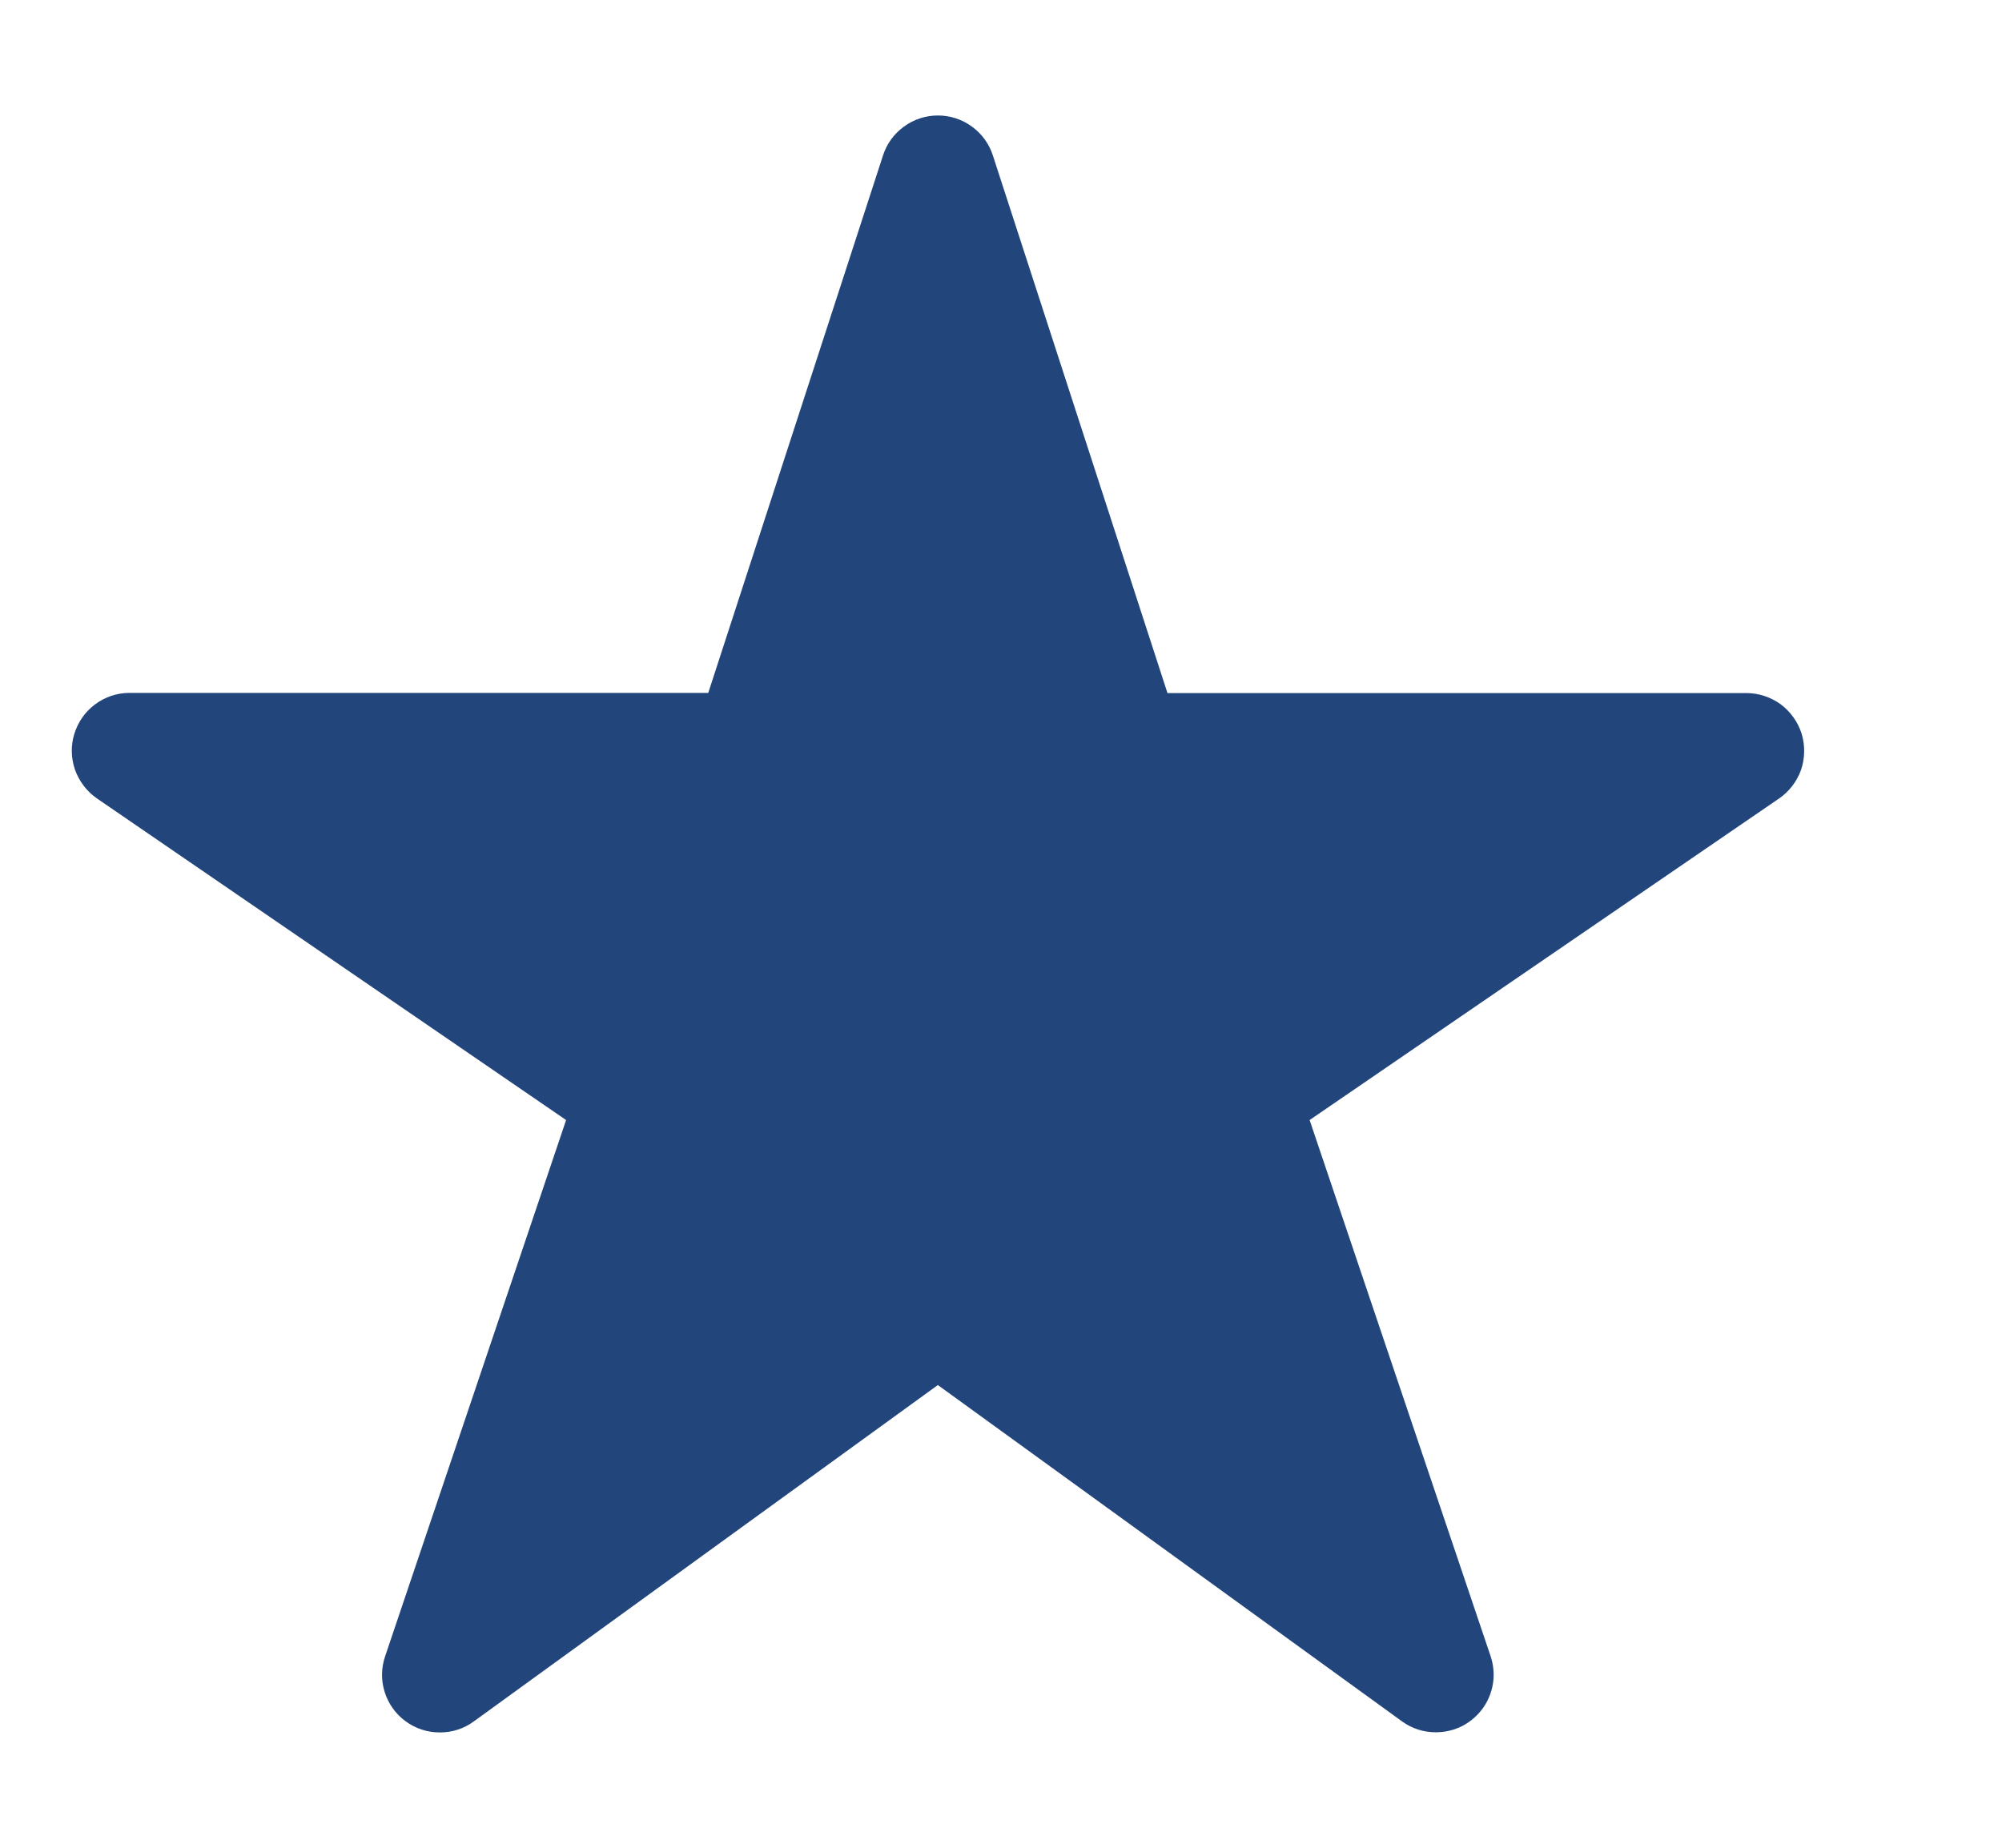 <svg width="13" height="12" viewBox="0 0 13 12" fill="none" xmlns="http://www.w3.org/2000/svg">
<path d="M9.325 11.25C9.246 11.251 9.169 11.226 9.105 11.18L6.09 8.995L3.076 11.18C3.012 11.227 2.934 11.252 2.854 11.251C2.775 11.251 2.698 11.226 2.633 11.178C2.569 11.131 2.522 11.065 2.498 10.989C2.474 10.913 2.475 10.832 2.501 10.756L3.676 7.274L0.629 5.185C0.563 5.139 0.514 5.074 0.487 4.999C0.461 4.923 0.459 4.841 0.483 4.765C0.507 4.688 0.554 4.621 0.618 4.574C0.682 4.526 0.76 4.5 0.84 4.5H4.599L5.734 1.009C5.758 0.934 5.806 0.868 5.87 0.822C5.934 0.775 6.011 0.75 6.09 0.75C6.17 0.75 6.247 0.775 6.311 0.822C6.375 0.868 6.423 0.934 6.447 1.009L7.581 4.501H11.34C11.42 4.501 11.498 4.527 11.563 4.574C11.627 4.622 11.675 4.689 11.699 4.765C11.722 4.842 11.721 4.924 11.695 5C11.668 5.075 11.618 5.141 11.552 5.186L8.504 7.274L9.679 10.755C9.698 10.812 9.704 10.872 9.695 10.931C9.686 10.989 9.664 11.045 9.629 11.094C9.594 11.142 9.549 11.181 9.496 11.209C9.443 11.236 9.384 11.25 9.325 11.25Z" fill="#22467C"/>
</svg>
